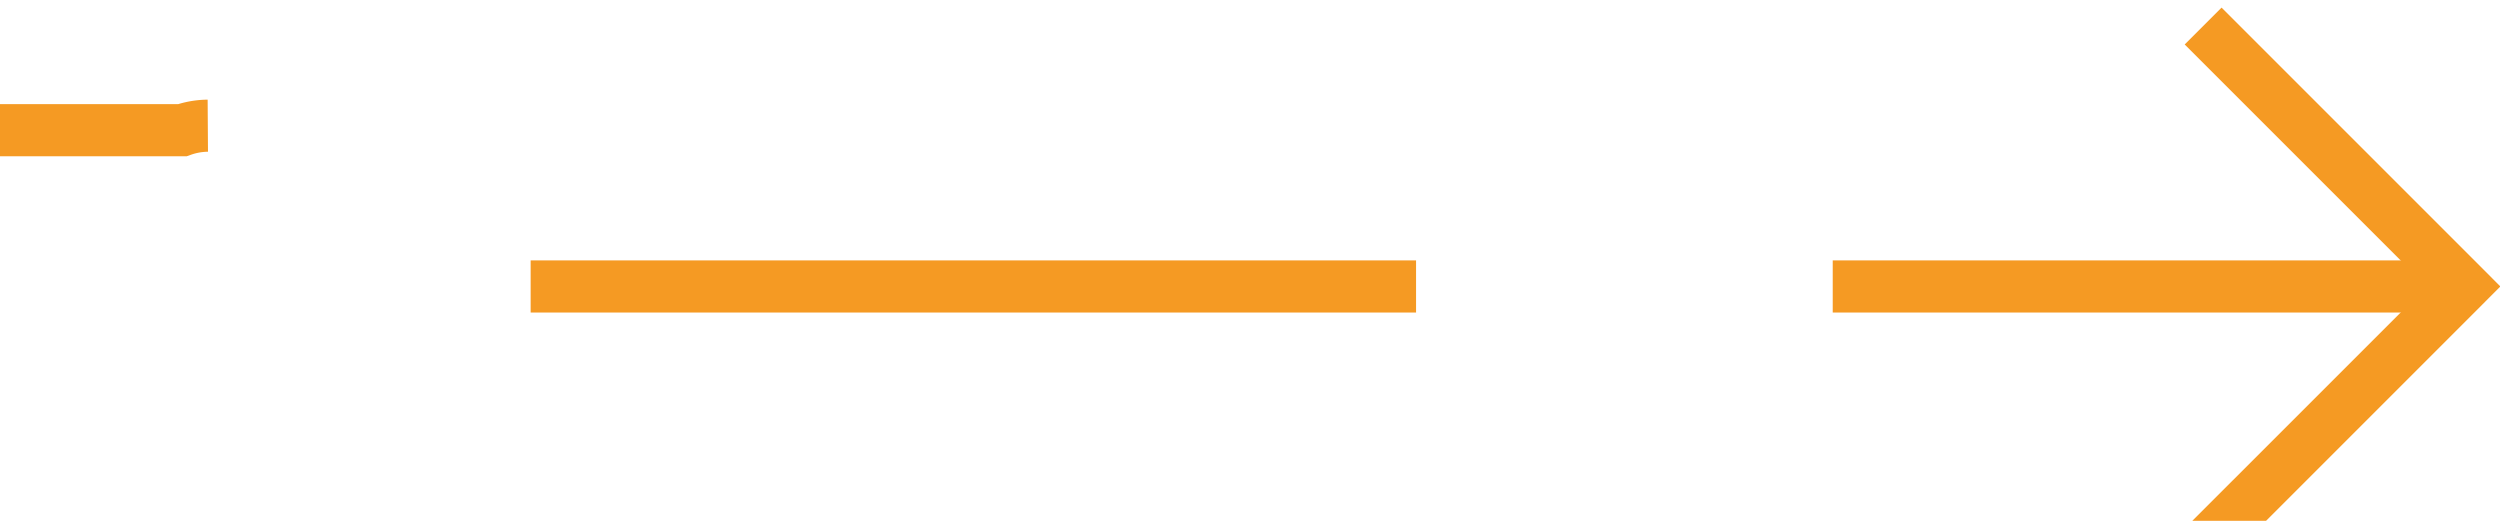 ﻿<?xml version="1.0" encoding="utf-8"?>
<svg version="1.1" xmlns:xlink="http://www.w3.org/1999/xlink" width="48px" height="10px" preserveAspectRatio="xMinYMid meet" viewBox="316 806  48 8" xmlns="http://www.w3.org/2000/svg">
  <path d="M 278 807.5  L 319.5 807.5  A 1.5 1.5 0 0 1 321.5 809 A 1.5 1.5 0 0 0 323 810.5 L 363 810.5  " stroke-width="1" stroke-dasharray="17,8" stroke="#f59a23" fill="none" />
  <path d="M 357.946 805.854  L 362.593 810.5  L 357.946 815.146  L 358.654 815.854  L 363.654 810.854  L 364.007 810.5  L 363.654 810.146  L 358.654 805.146  L 357.946 805.854  Z " fill-rule="nonzero" fill="#f59a23" stroke="none" />
</svg>